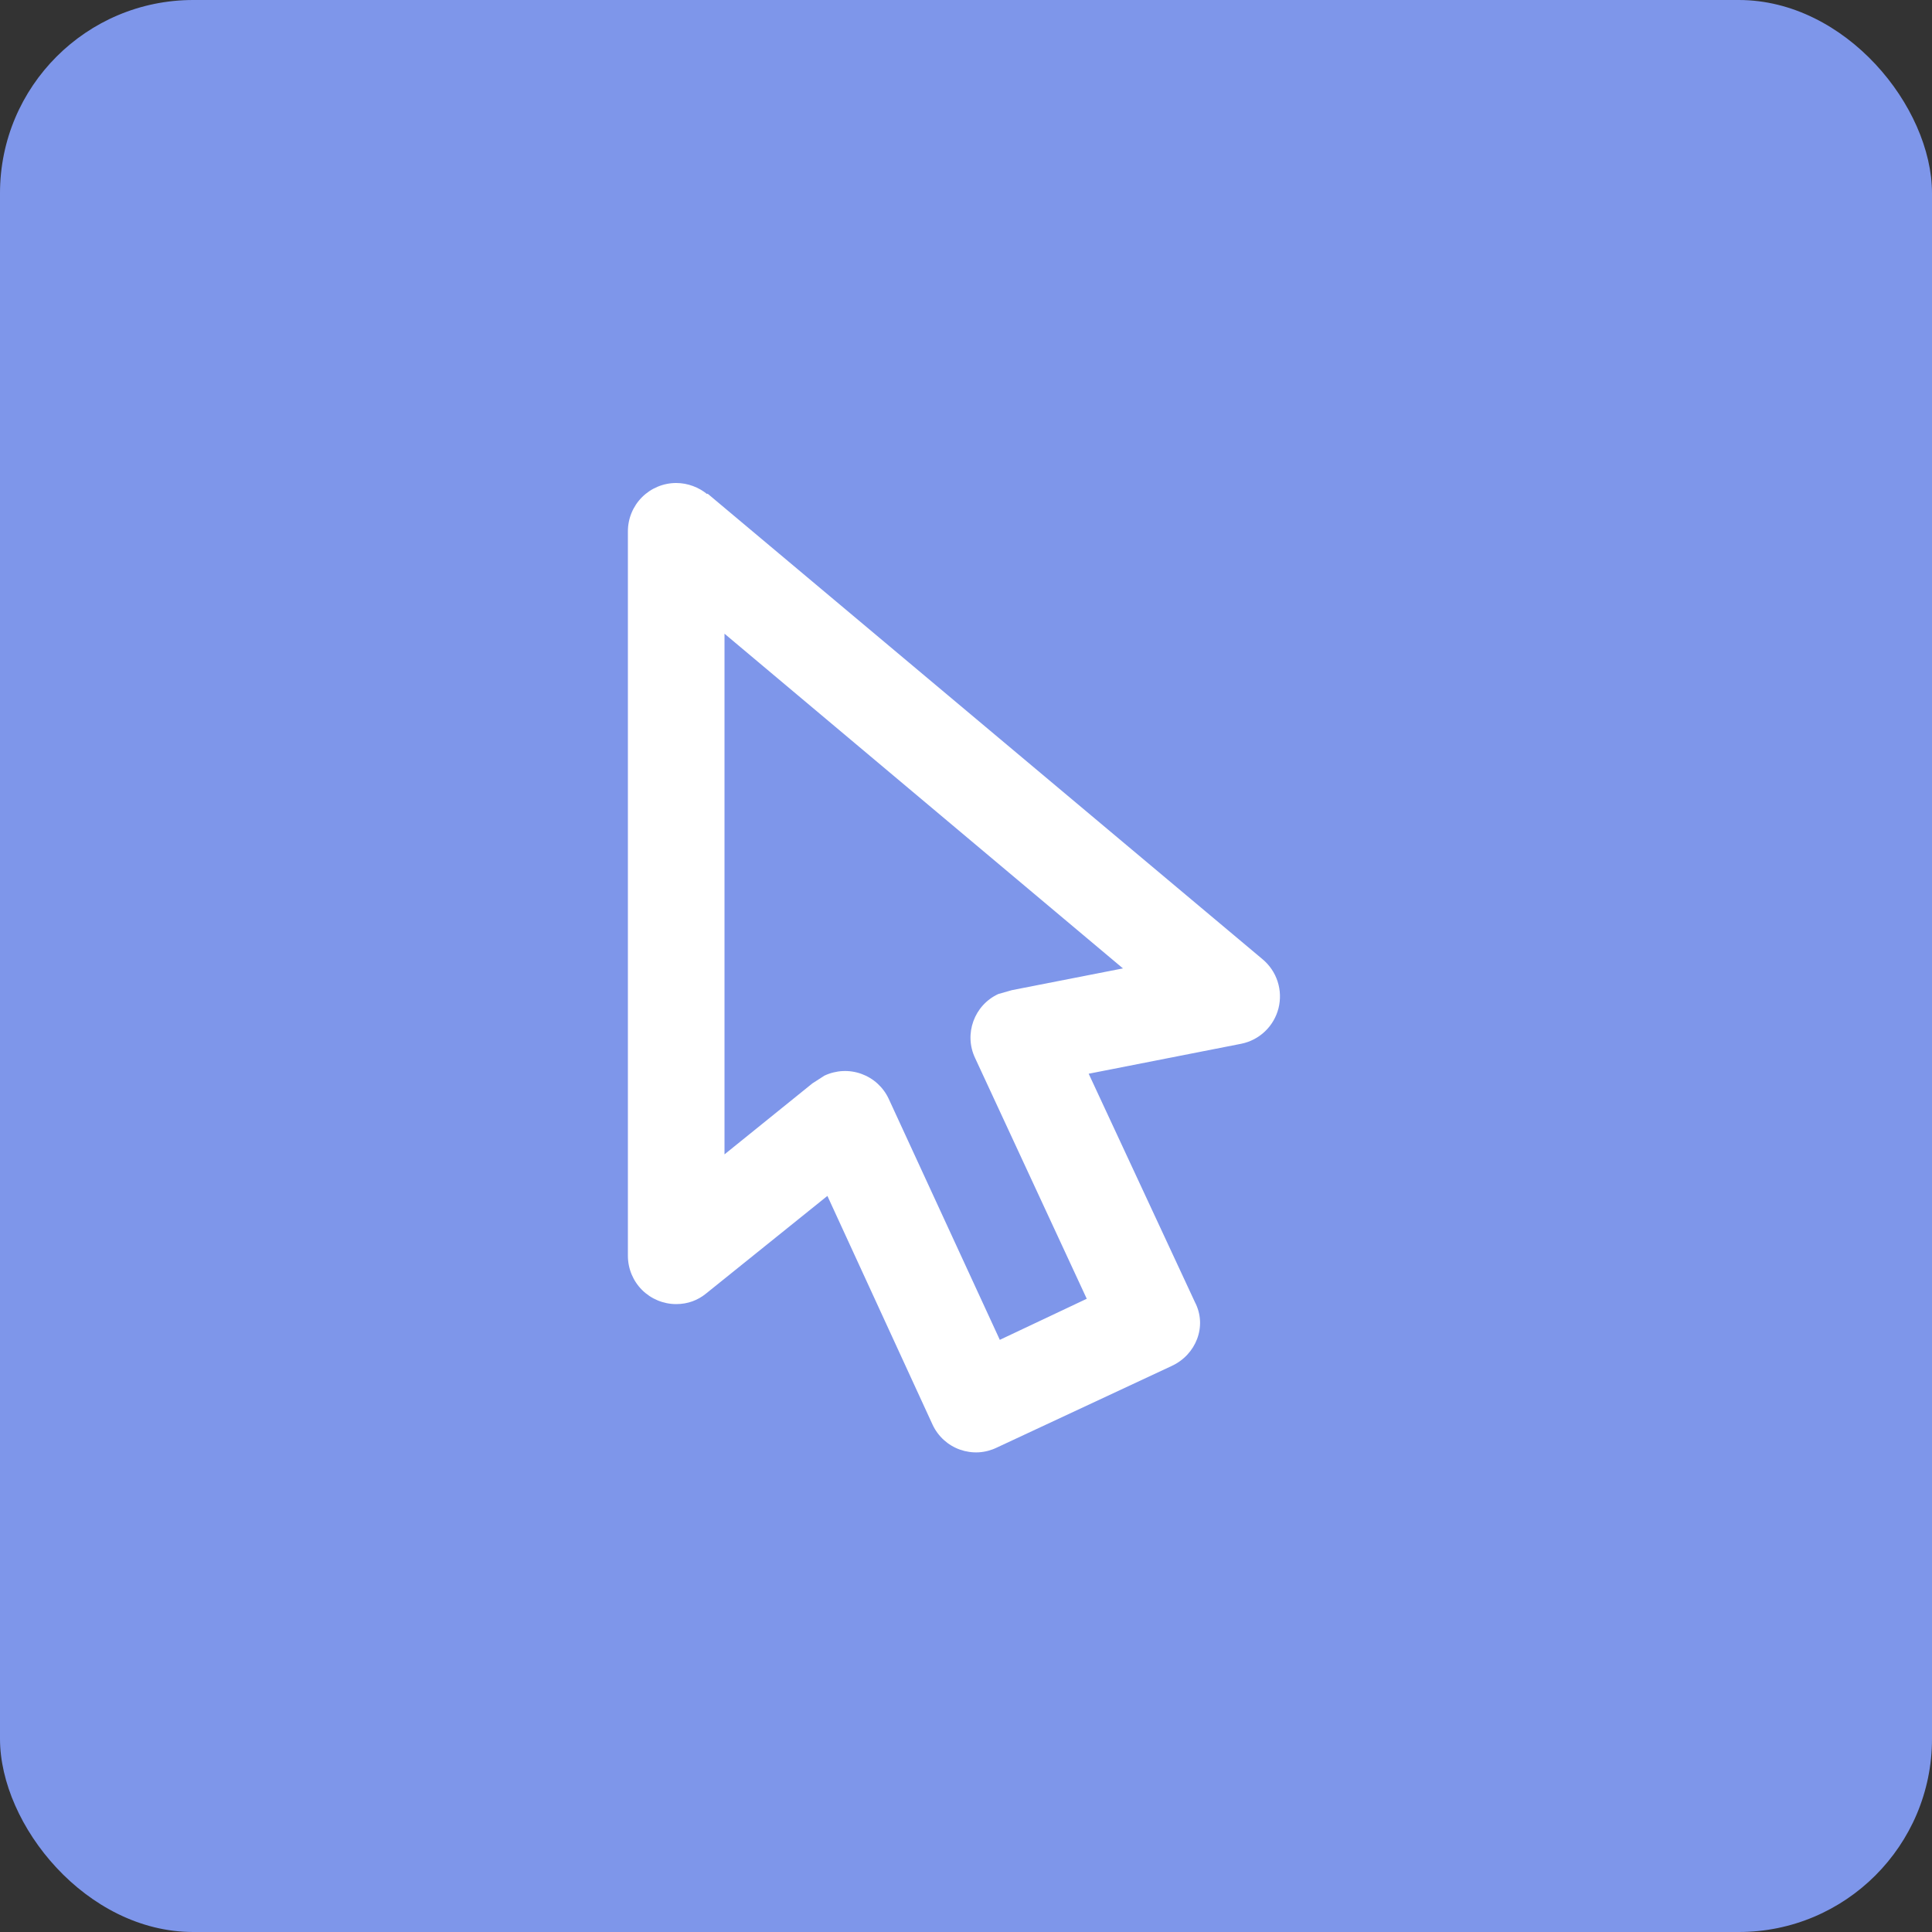 <svg width="34" height="34" viewBox="0 0 50 50" fill="none" xmlns="http://www.w3.org/2000/svg">
<rect x="0" y="0" width="50" height="50" fill="#333333" stroke="none"/>
<rect width="50" height="50" rx="5" fill="#7E96EA"/>
<path d="M21.337 27.837C21.486 27.767 21.647 27.727 21.811 27.719C21.975 27.711 22.139 27.736 22.294 27.792C22.448 27.848 22.59 27.933 22.711 28.044C22.832 28.155 22.931 28.289 23 28.438L25.875 34.675L28.125 33.612L25.238 27.387C24.938 26.762 25.212 26.012 25.837 25.725L26.188 25.625L29.062 25.062L18.75 16.4V29.875L21.025 28.038L21.337 27.837ZM25.8 37.462C25.652 37.534 25.492 37.576 25.328 37.586C25.165 37.595 25 37.571 24.846 37.517C24.691 37.462 24.549 37.377 24.427 37.267C24.306 37.157 24.207 37.024 24.137 36.875L21.413 30.95L18.275 33.475C18.062 33.65 17.8 33.75 17.5 33.75C17.169 33.75 16.851 33.618 16.616 33.384C16.382 33.15 16.25 32.831 16.25 32.5V13.75C16.25 13.418 16.382 13.101 16.616 12.866C16.851 12.632 17.169 12.5 17.5 12.5C17.8 12.5 18.087 12.613 18.3 12.787L18.312 12.775L32.675 24.825C32.856 24.976 32.991 25.175 33.064 25.399C33.137 25.623 33.145 25.863 33.088 26.092C33.03 26.32 32.91 26.528 32.739 26.691C32.569 26.854 32.356 26.965 32.125 27.012L28.175 27.788L30.925 33.7C31.25 34.325 30.95 35.062 30.325 35.35L25.8 37.462Z" fill="white"/>
</svg>

